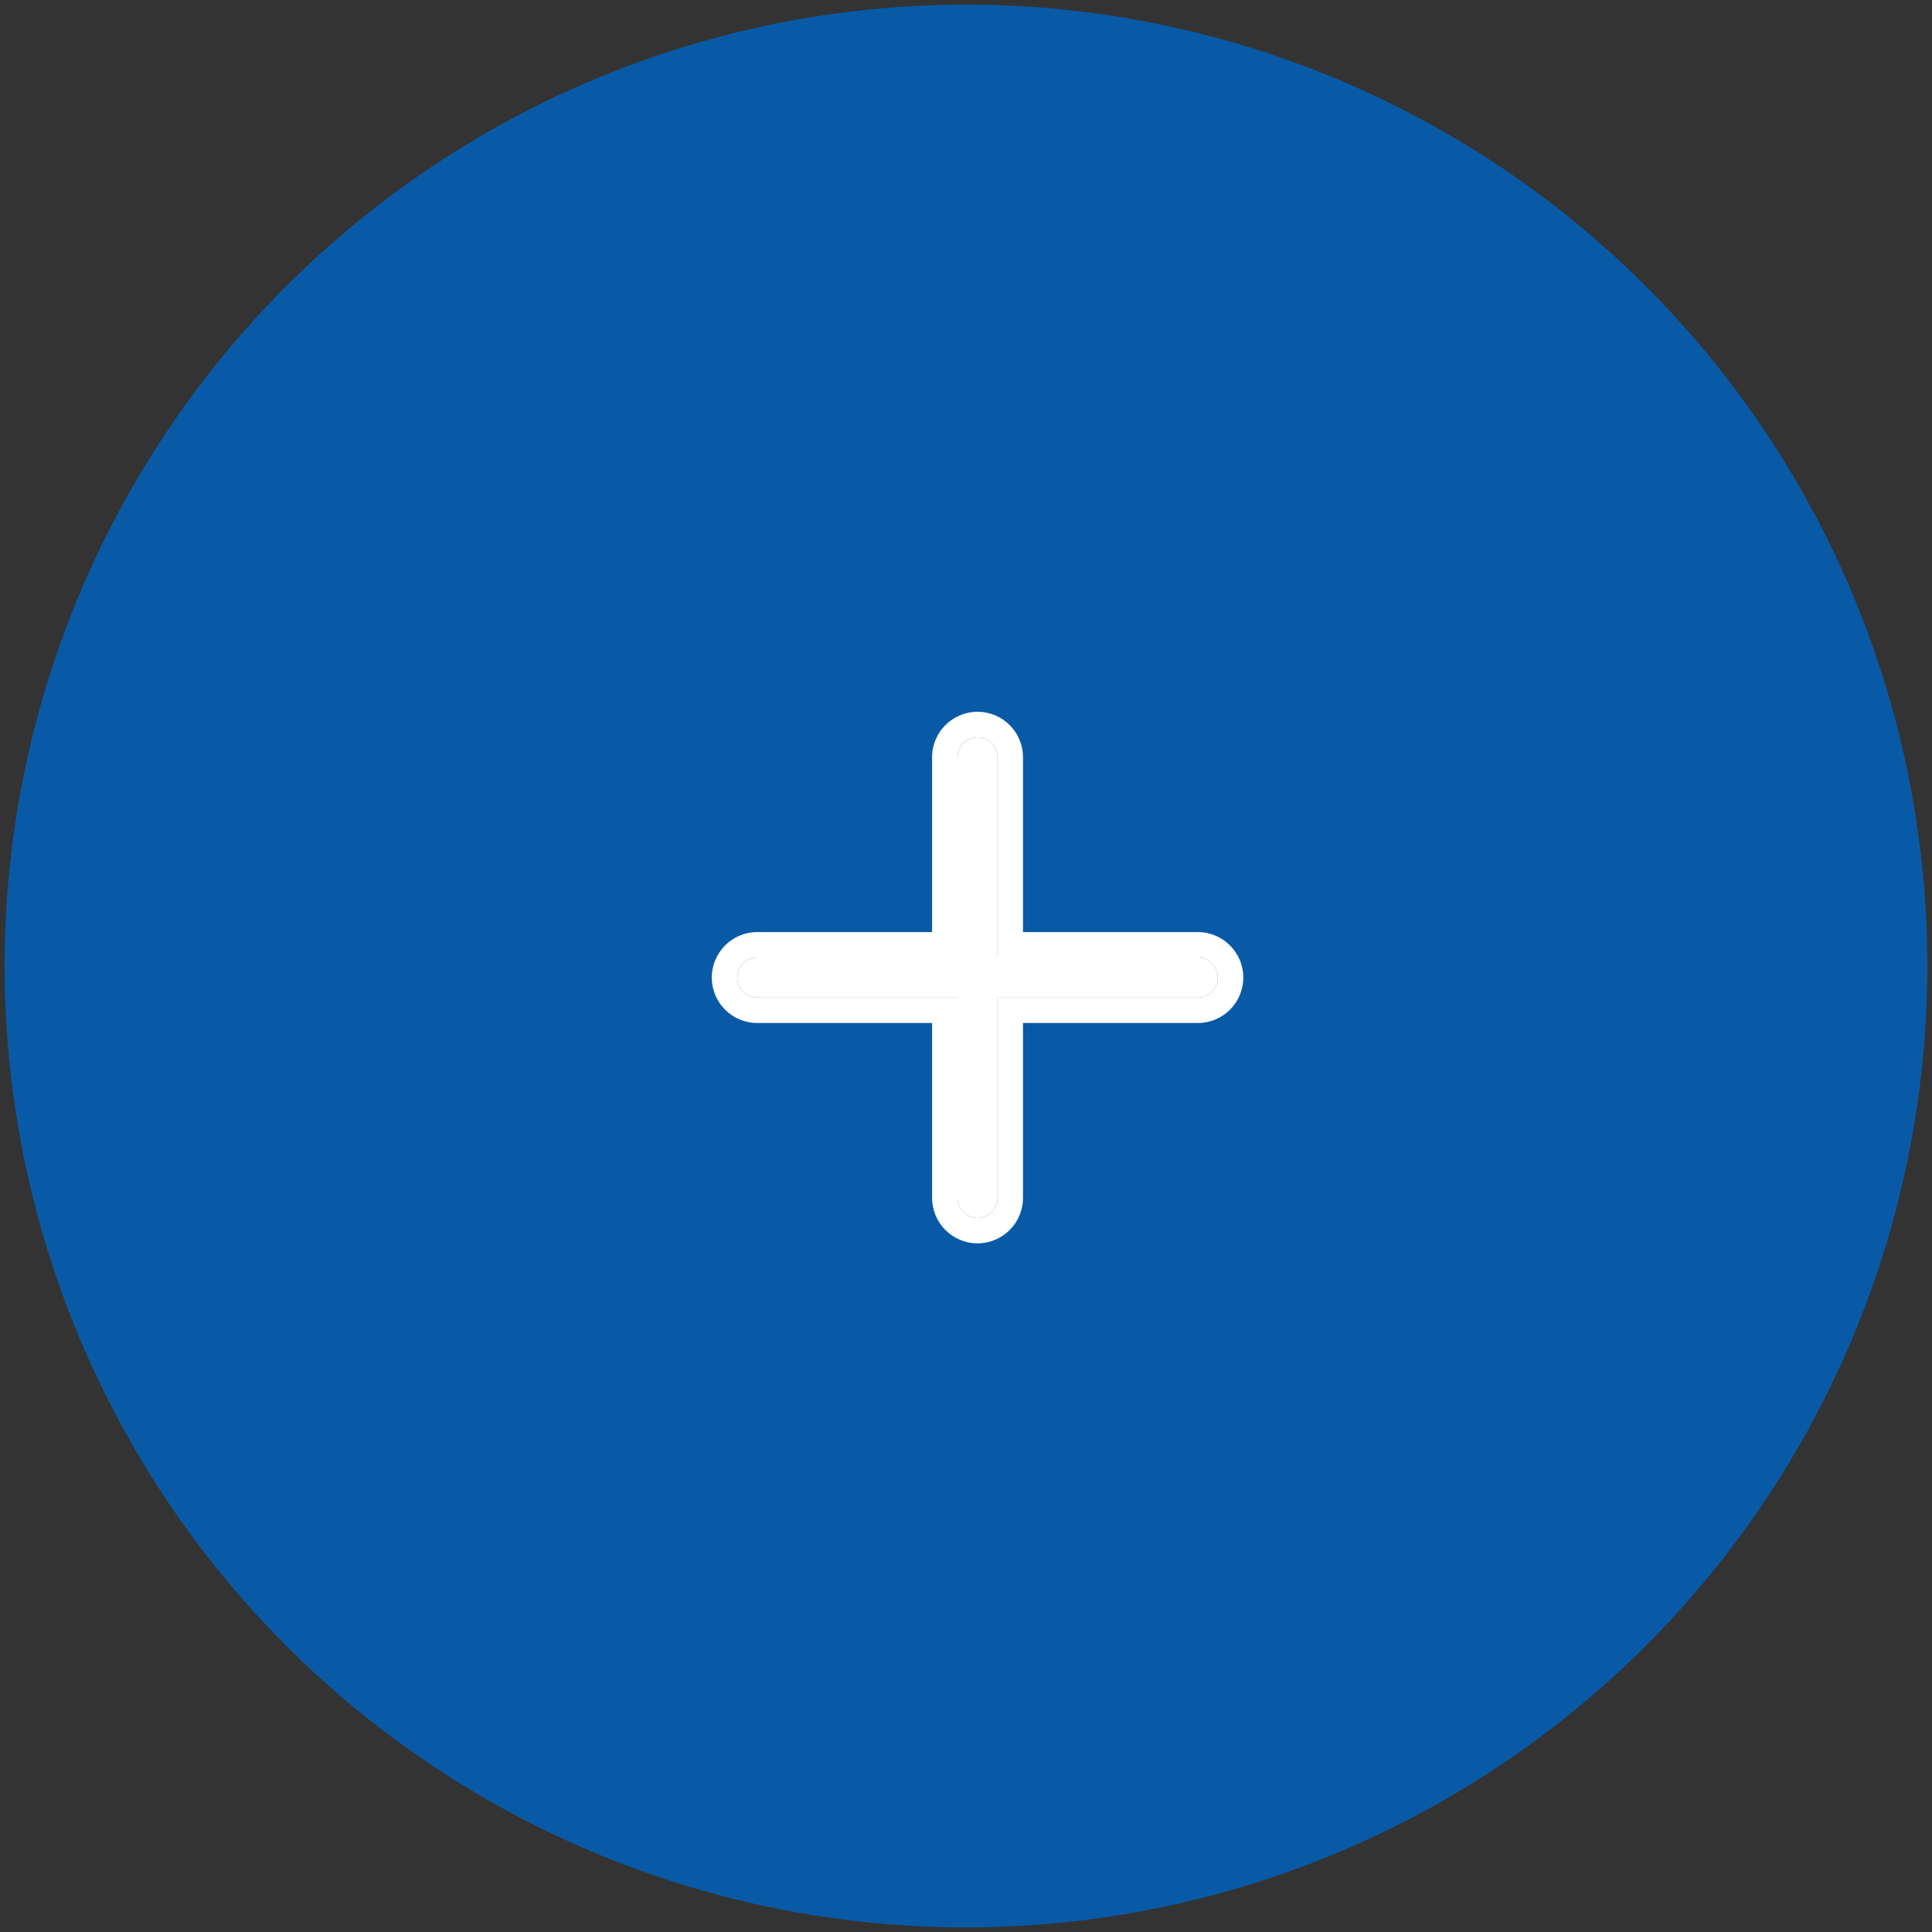 <svg width="38" height="38" viewBox="0 0 38 38" fill="none" xmlns="http://www.w3.org/2000/svg">
<rect x="0" y="0" width="38" height="38" fill="#333333" stroke="none"/>
<circle cx="19" cy="19" r="18.909" fill="#095AA6"/>
<path d="M23.561 18.833H19.621V14.894C19.621 14.676 19.445 14.5 19.227 14.5C19.01 14.5 18.833 14.676 18.833 14.894V18.833H14.894C14.676 18.833 14.5 19.01 14.5 19.227C14.5 19.445 14.676 19.621 14.894 19.621H18.833V23.561C18.833 23.778 19.01 23.955 19.227 23.955C19.445 23.955 19.621 23.778 19.621 23.561V19.621H23.561C23.778 19.621 23.954 19.445 23.954 19.227C23.954 19.01 23.778 18.833 23.561 18.833Z" fill="white"/>
<path fill-rule="evenodd" clip-rule="evenodd" d="M14.894 18.333H18.333V14.894C18.333 14.4 18.734 14 19.227 14C19.721 14 20.121 14.4 20.121 14.894V18.333H23.561C24.054 18.333 24.454 18.734 24.454 19.227C24.454 19.721 24.054 20.121 23.561 20.121H20.121V23.561C20.121 24.054 19.721 24.455 19.227 24.455C18.734 24.455 18.333 24.054 18.333 23.561V20.121H14.894C14.4 20.121 14 19.721 14 19.227C14 18.734 14.4 18.333 14.894 18.333ZM23.561 18.833C23.778 18.833 23.954 19.01 23.954 19.227C23.954 19.445 23.778 19.621 23.561 19.621H19.621V23.561C19.621 23.778 19.445 23.955 19.227 23.955C19.01 23.955 18.833 23.778 18.833 23.561V19.621H14.894C14.676 19.621 14.5 19.445 14.5 19.227C14.5 19.01 14.676 18.833 14.894 18.833H18.833V14.894C18.833 14.676 19.01 14.5 19.227 14.5C19.445 14.5 19.621 14.676 19.621 14.894V18.833H23.561Z" fill="white"/>
</svg>
